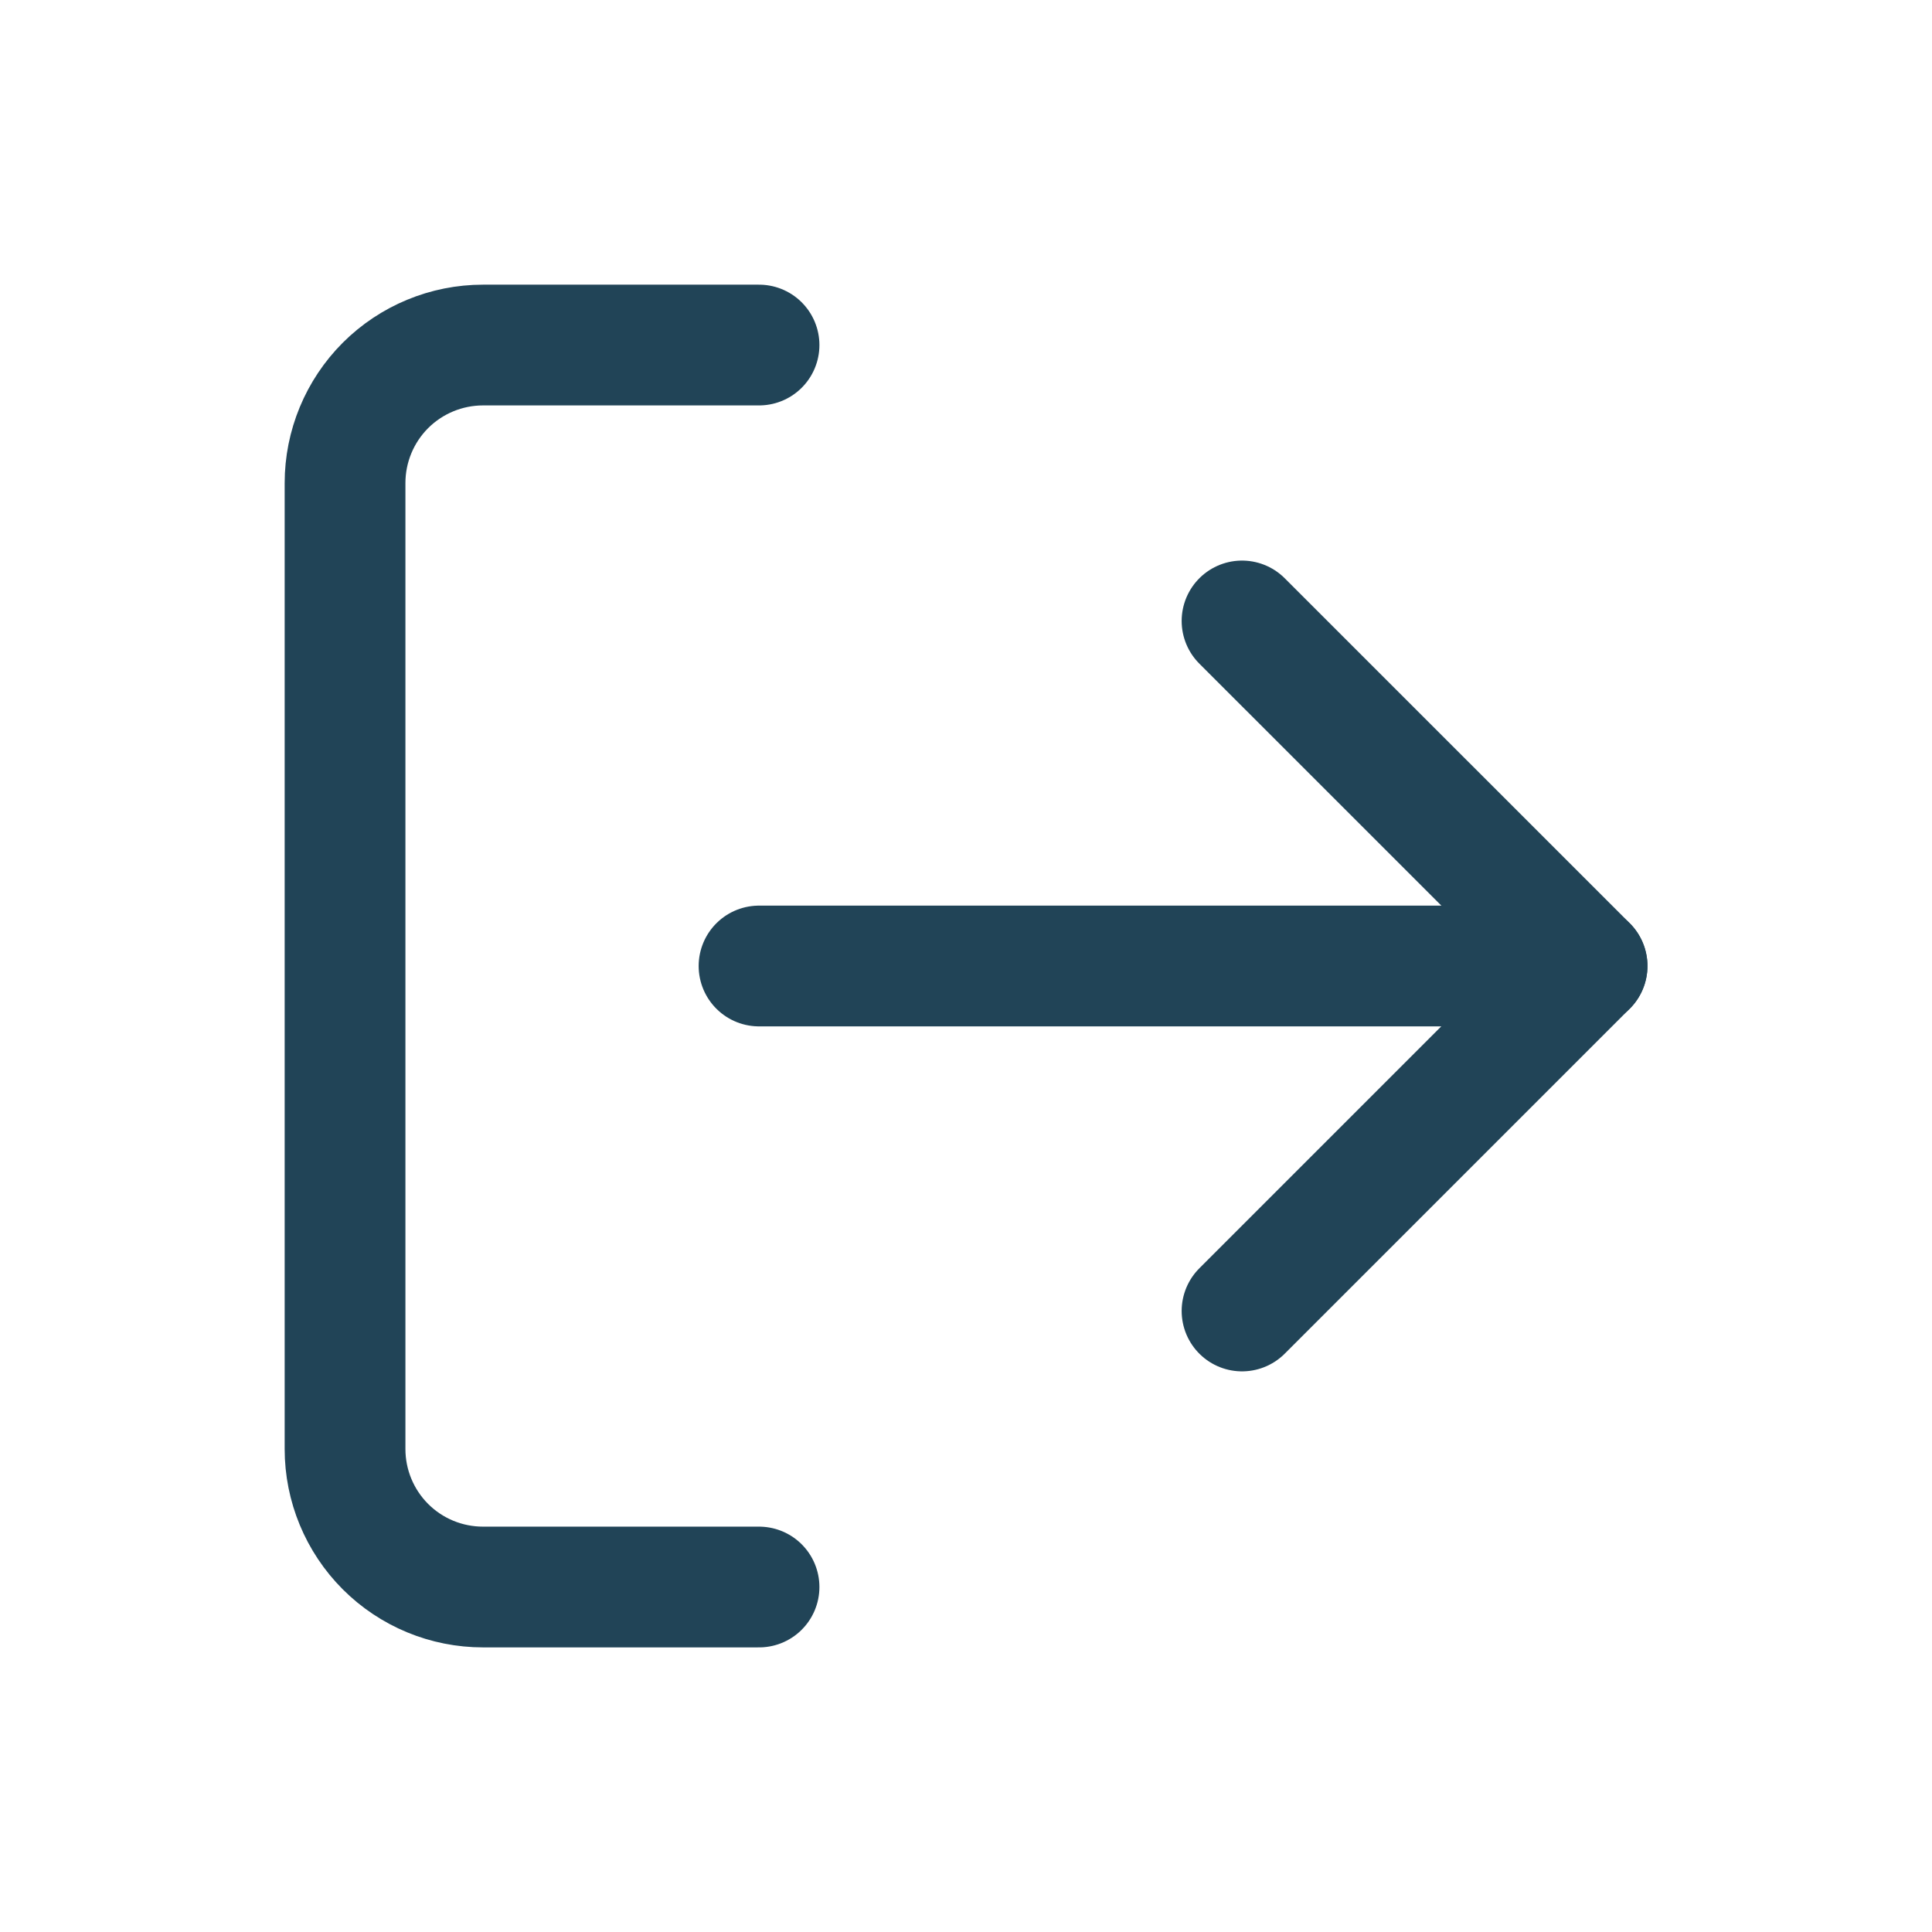 <svg width="32" height="32" viewBox="0 0 32 32" fill="none" xmlns="http://www.w3.org/2000/svg">
<path d="M12.572 26.286H8.001C7.394 26.286 6.813 26.046 6.384 25.617C5.956 25.188 5.715 24.607 5.715 24.001V8.001C5.715 7.394 5.956 6.813 6.384 6.384C6.813 5.956 7.394 5.715 8.001 5.715H12.572" stroke="#214457" stroke-width="2" stroke-linecap="round" stroke-linejoin="round"/>
<path d="M20.572 21.714L26.287 15.999L20.572 10.285" stroke="#214457" stroke-width="2" stroke-linecap="round" stroke-linejoin="round"/>
<path d="M26.287 16H12.572" stroke="#214457" stroke-width="2" stroke-linecap="round" stroke-linejoin="round"/>
</svg>
